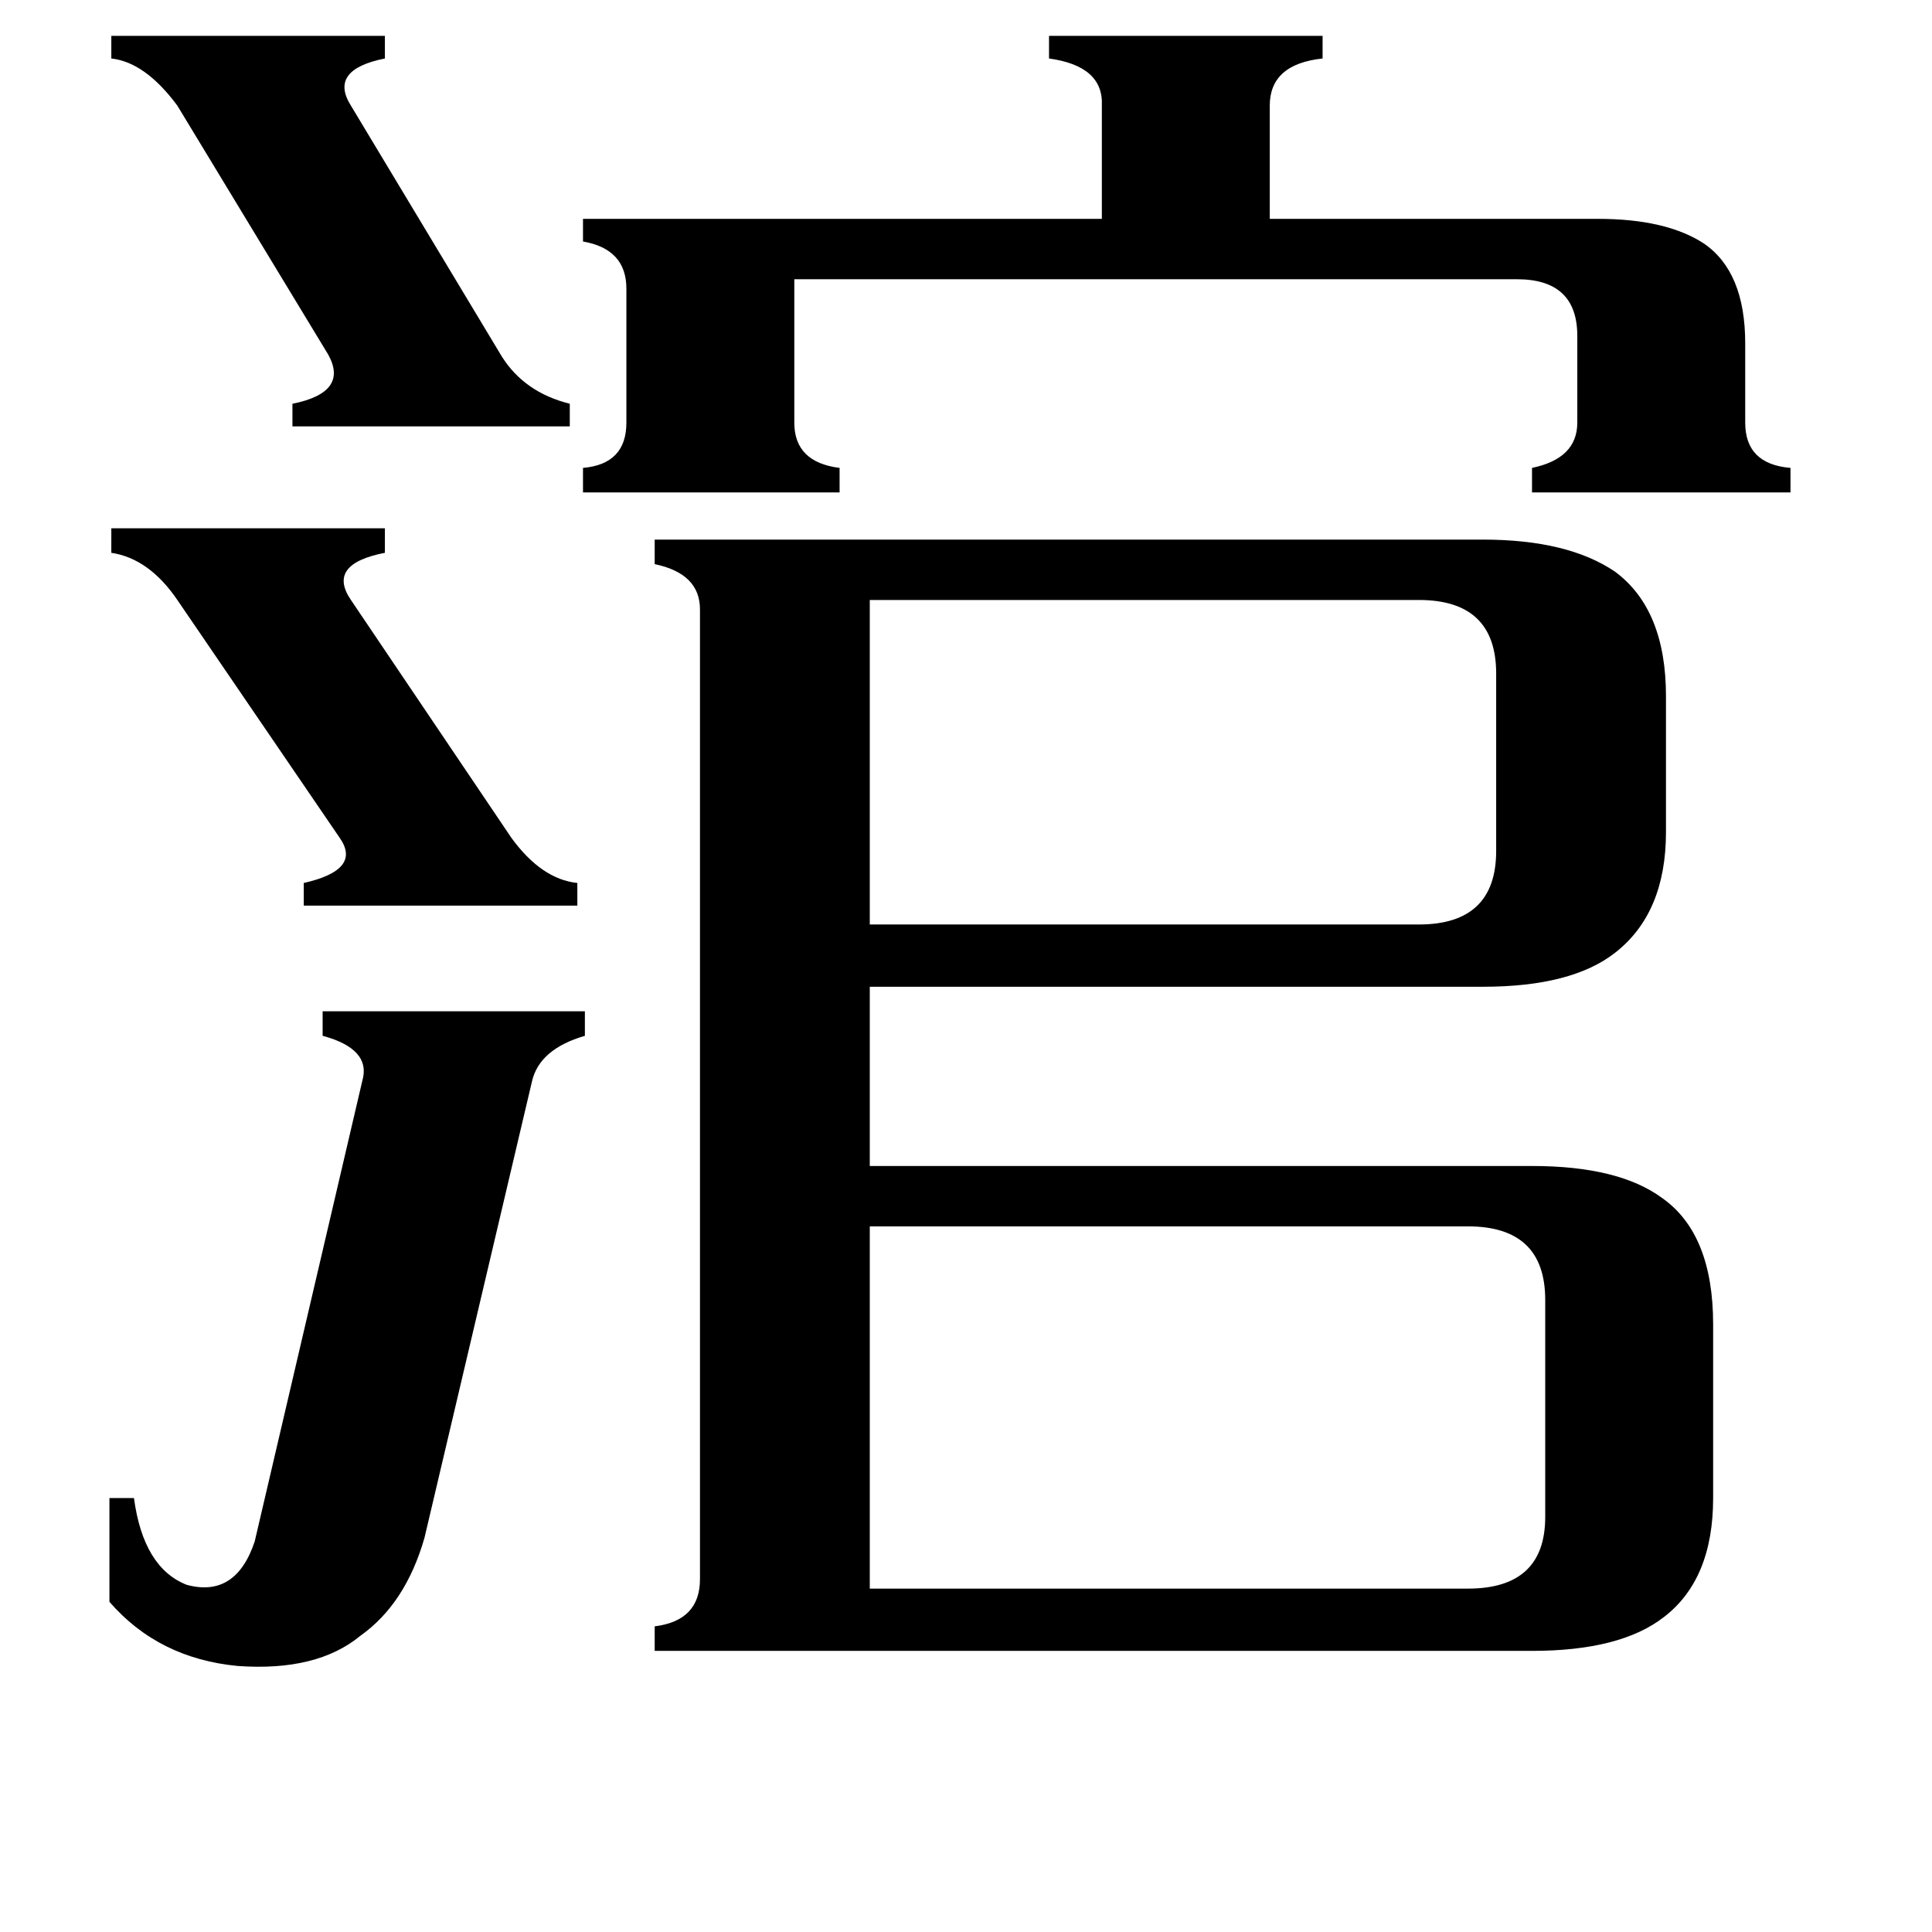 <svg xmlns="http://www.w3.org/2000/svg" viewBox="0 -800 1024 1024">
	<path fill="#000000" d="M59 -520H204V-507Q173 -501 186 -482L271 -356Q287 -334 306 -332V-320H161V-332Q192 -339 180 -356L94 -482Q79 -504 59 -507ZM59 -781H204V-769Q174 -763 186 -744L266 -611Q278 -592 302 -586V-574H155V-586Q185 -592 174 -612L94 -744Q77 -767 59 -769ZM192 -227Q197 -244 171 -251V-264H310V-251Q286 -244 282 -227L225 15Q215 50 191 67Q168 86 126 83Q84 79 58 49V-6H71Q76 31 99 40Q125 47 135 17ZM847 -684Q883 -684 903 -671Q925 -656 925 -618V-576Q925 -554 949 -552V-539H812V-552Q836 -557 836 -576V-622Q836 -652 804 -652H421V-576Q421 -555 445 -552V-539H309V-552Q332 -554 332 -576V-647Q332 -668 309 -672V-684H584V-744Q585 -765 556 -769V-781H701V-769Q673 -766 673 -744V-684ZM461 -482V-310H752Q793 -310 793 -349V-443Q793 -482 752 -482ZM461 42H778Q819 42 819 4V-111Q819 -150 778 -150H461ZM786 -277H461V-182H812Q858 -182 881 -165Q908 -146 908 -98V-6Q908 37 882 57Q859 75 812 75H347V62Q371 59 371 37V-477Q371 -496 347 -501V-514H786Q831 -514 856 -497Q883 -477 883 -431V-359Q883 -316 856 -295Q833 -277 786 -277Z"/>
</svg>